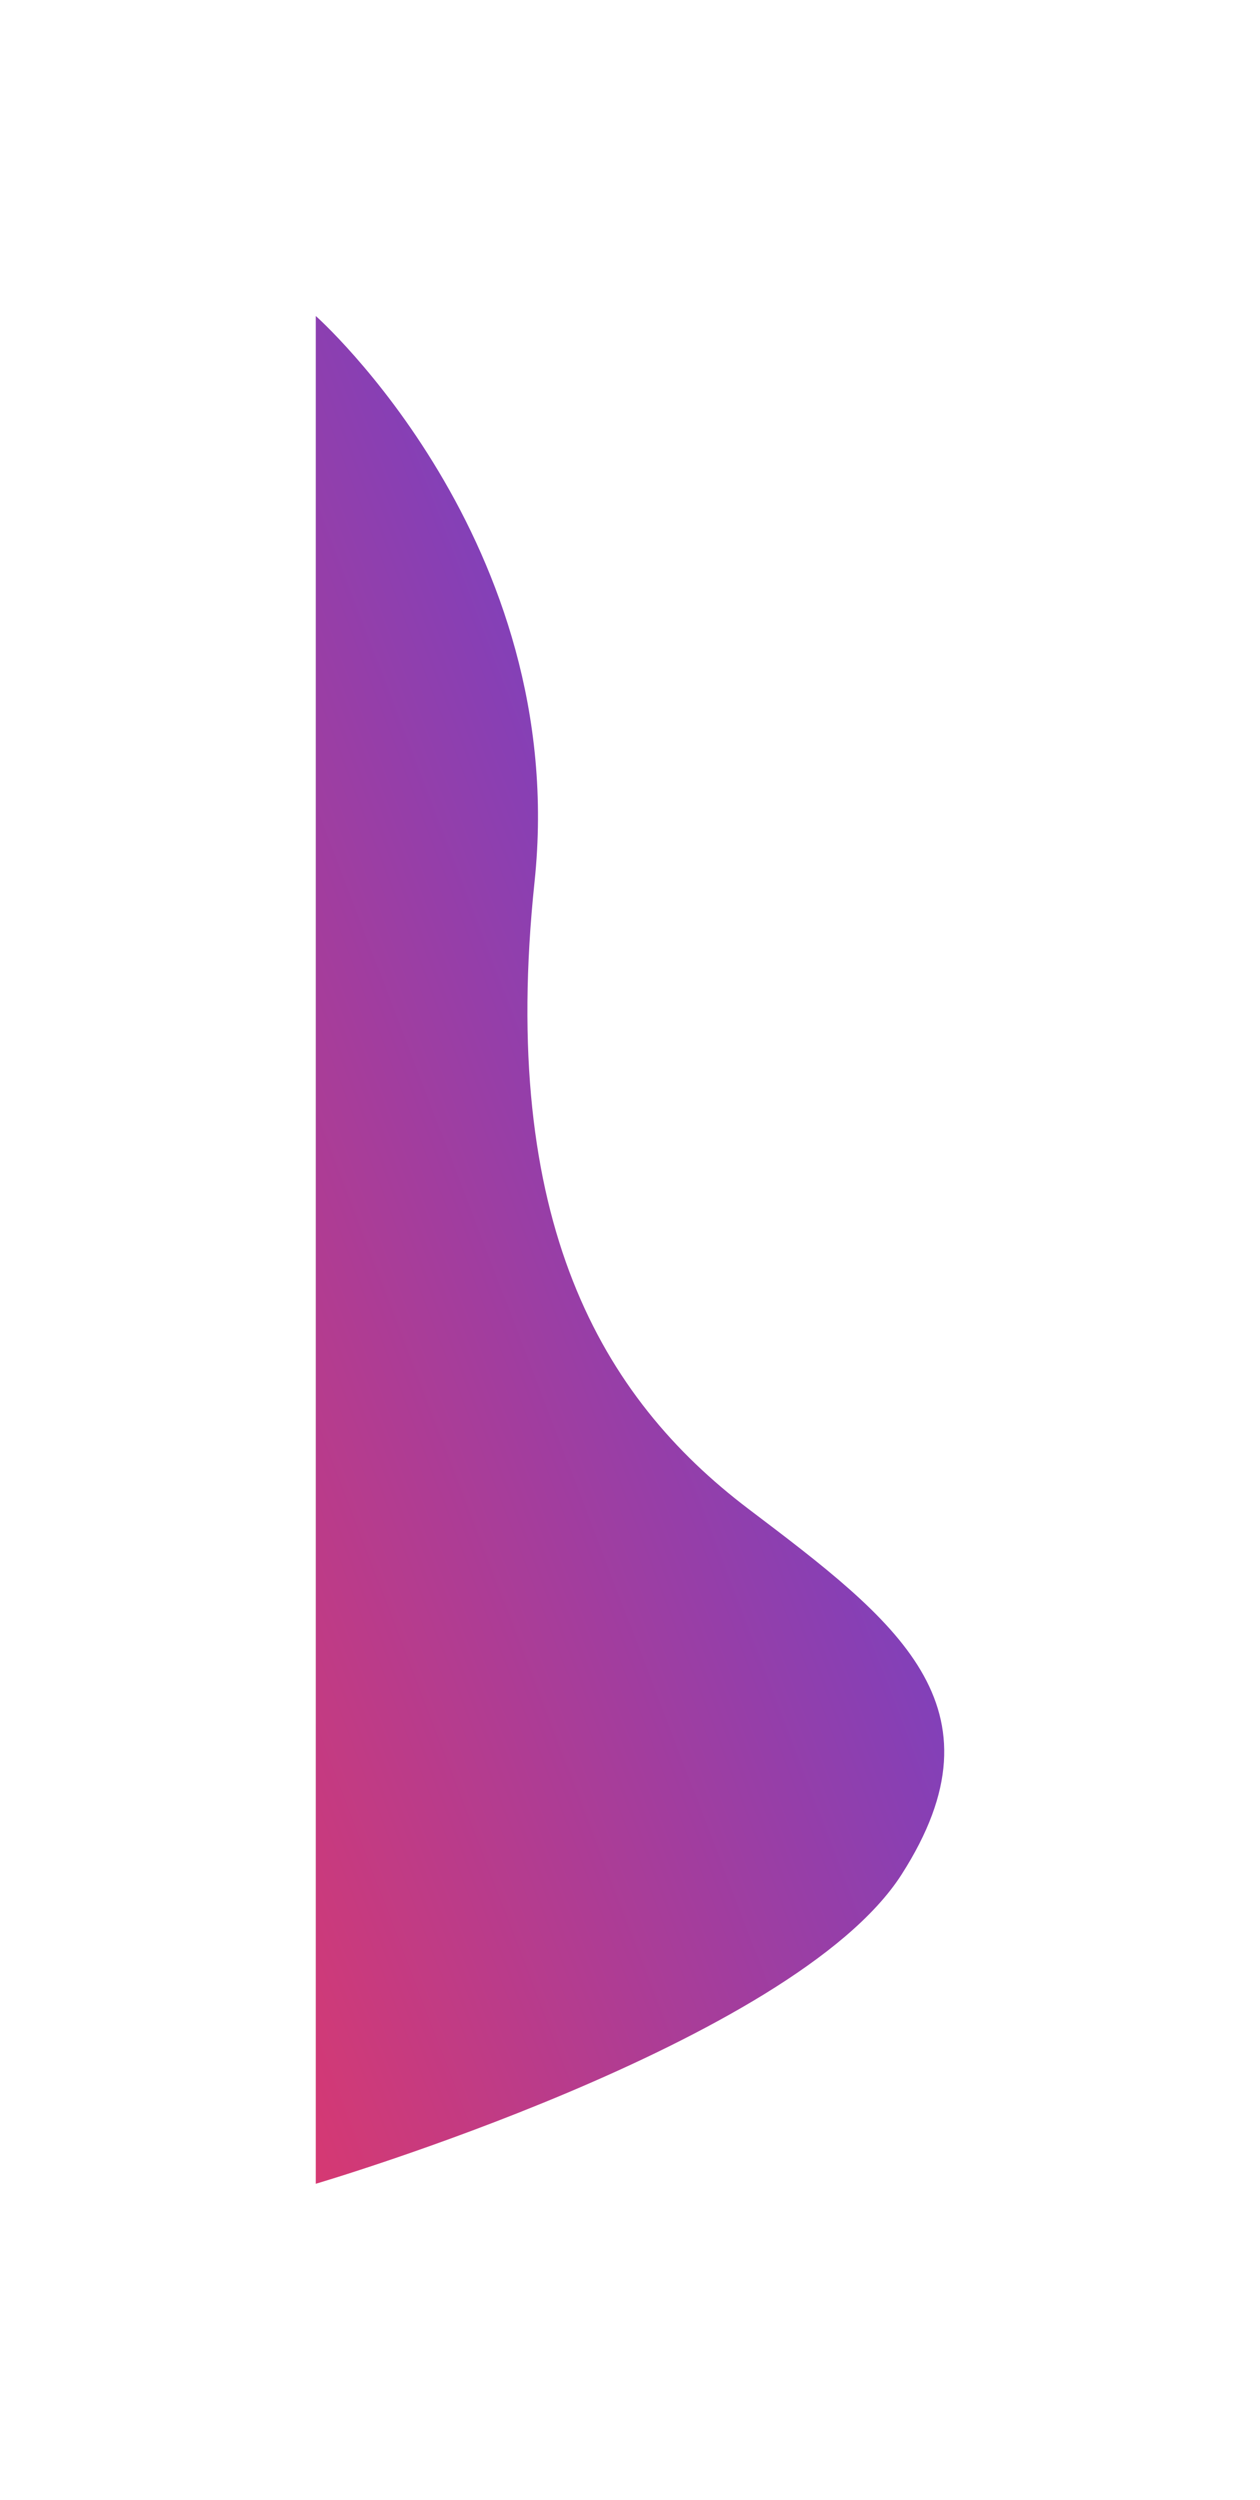 <svg xmlns="http://www.w3.org/2000/svg" xmlns:xlink="http://www.w3.org/1999/xlink" width="269.342" height="534" viewBox="0 0 269.342 534"><defs><style>.a{fill:url(#a);}.b{filter:url(#b);}</style><linearGradient id="a" x1="0.908" y1="-0.101" x2="-0.341" y2="1.178" gradientUnits="objectBoundingBox"><stop offset="0" stop-color="#4445ed"/><stop offset="1" stop-color="#fa3654"/></linearGradient><filter id="b" x="0" y="0" width="269.342" height="534" filterUnits="userSpaceOnUse"><feOffset dy="3" input="SourceAlpha"/><feGaussianBlur stdDeviation="22.5" result="c"/><feFlood flood-color="#6043d6" flood-opacity="0.4"/><feComposite operator="in" in2="c"/><feComposite in="SourceGraphic"/></filter></defs><g transform="translate(67.5 64.5)"><g class="b" transform="matrix(1, 0, 0, 1, -67.5, -64.5)"><path class="a" d="M0,0S54.407,48.231,46.767,120.875,61.052,231.021,92.494,254.839s55.833,42.086,32.709,78.126S0,399,0,399V0Z" transform="translate(67.5 64.5)"/></g></g></svg>